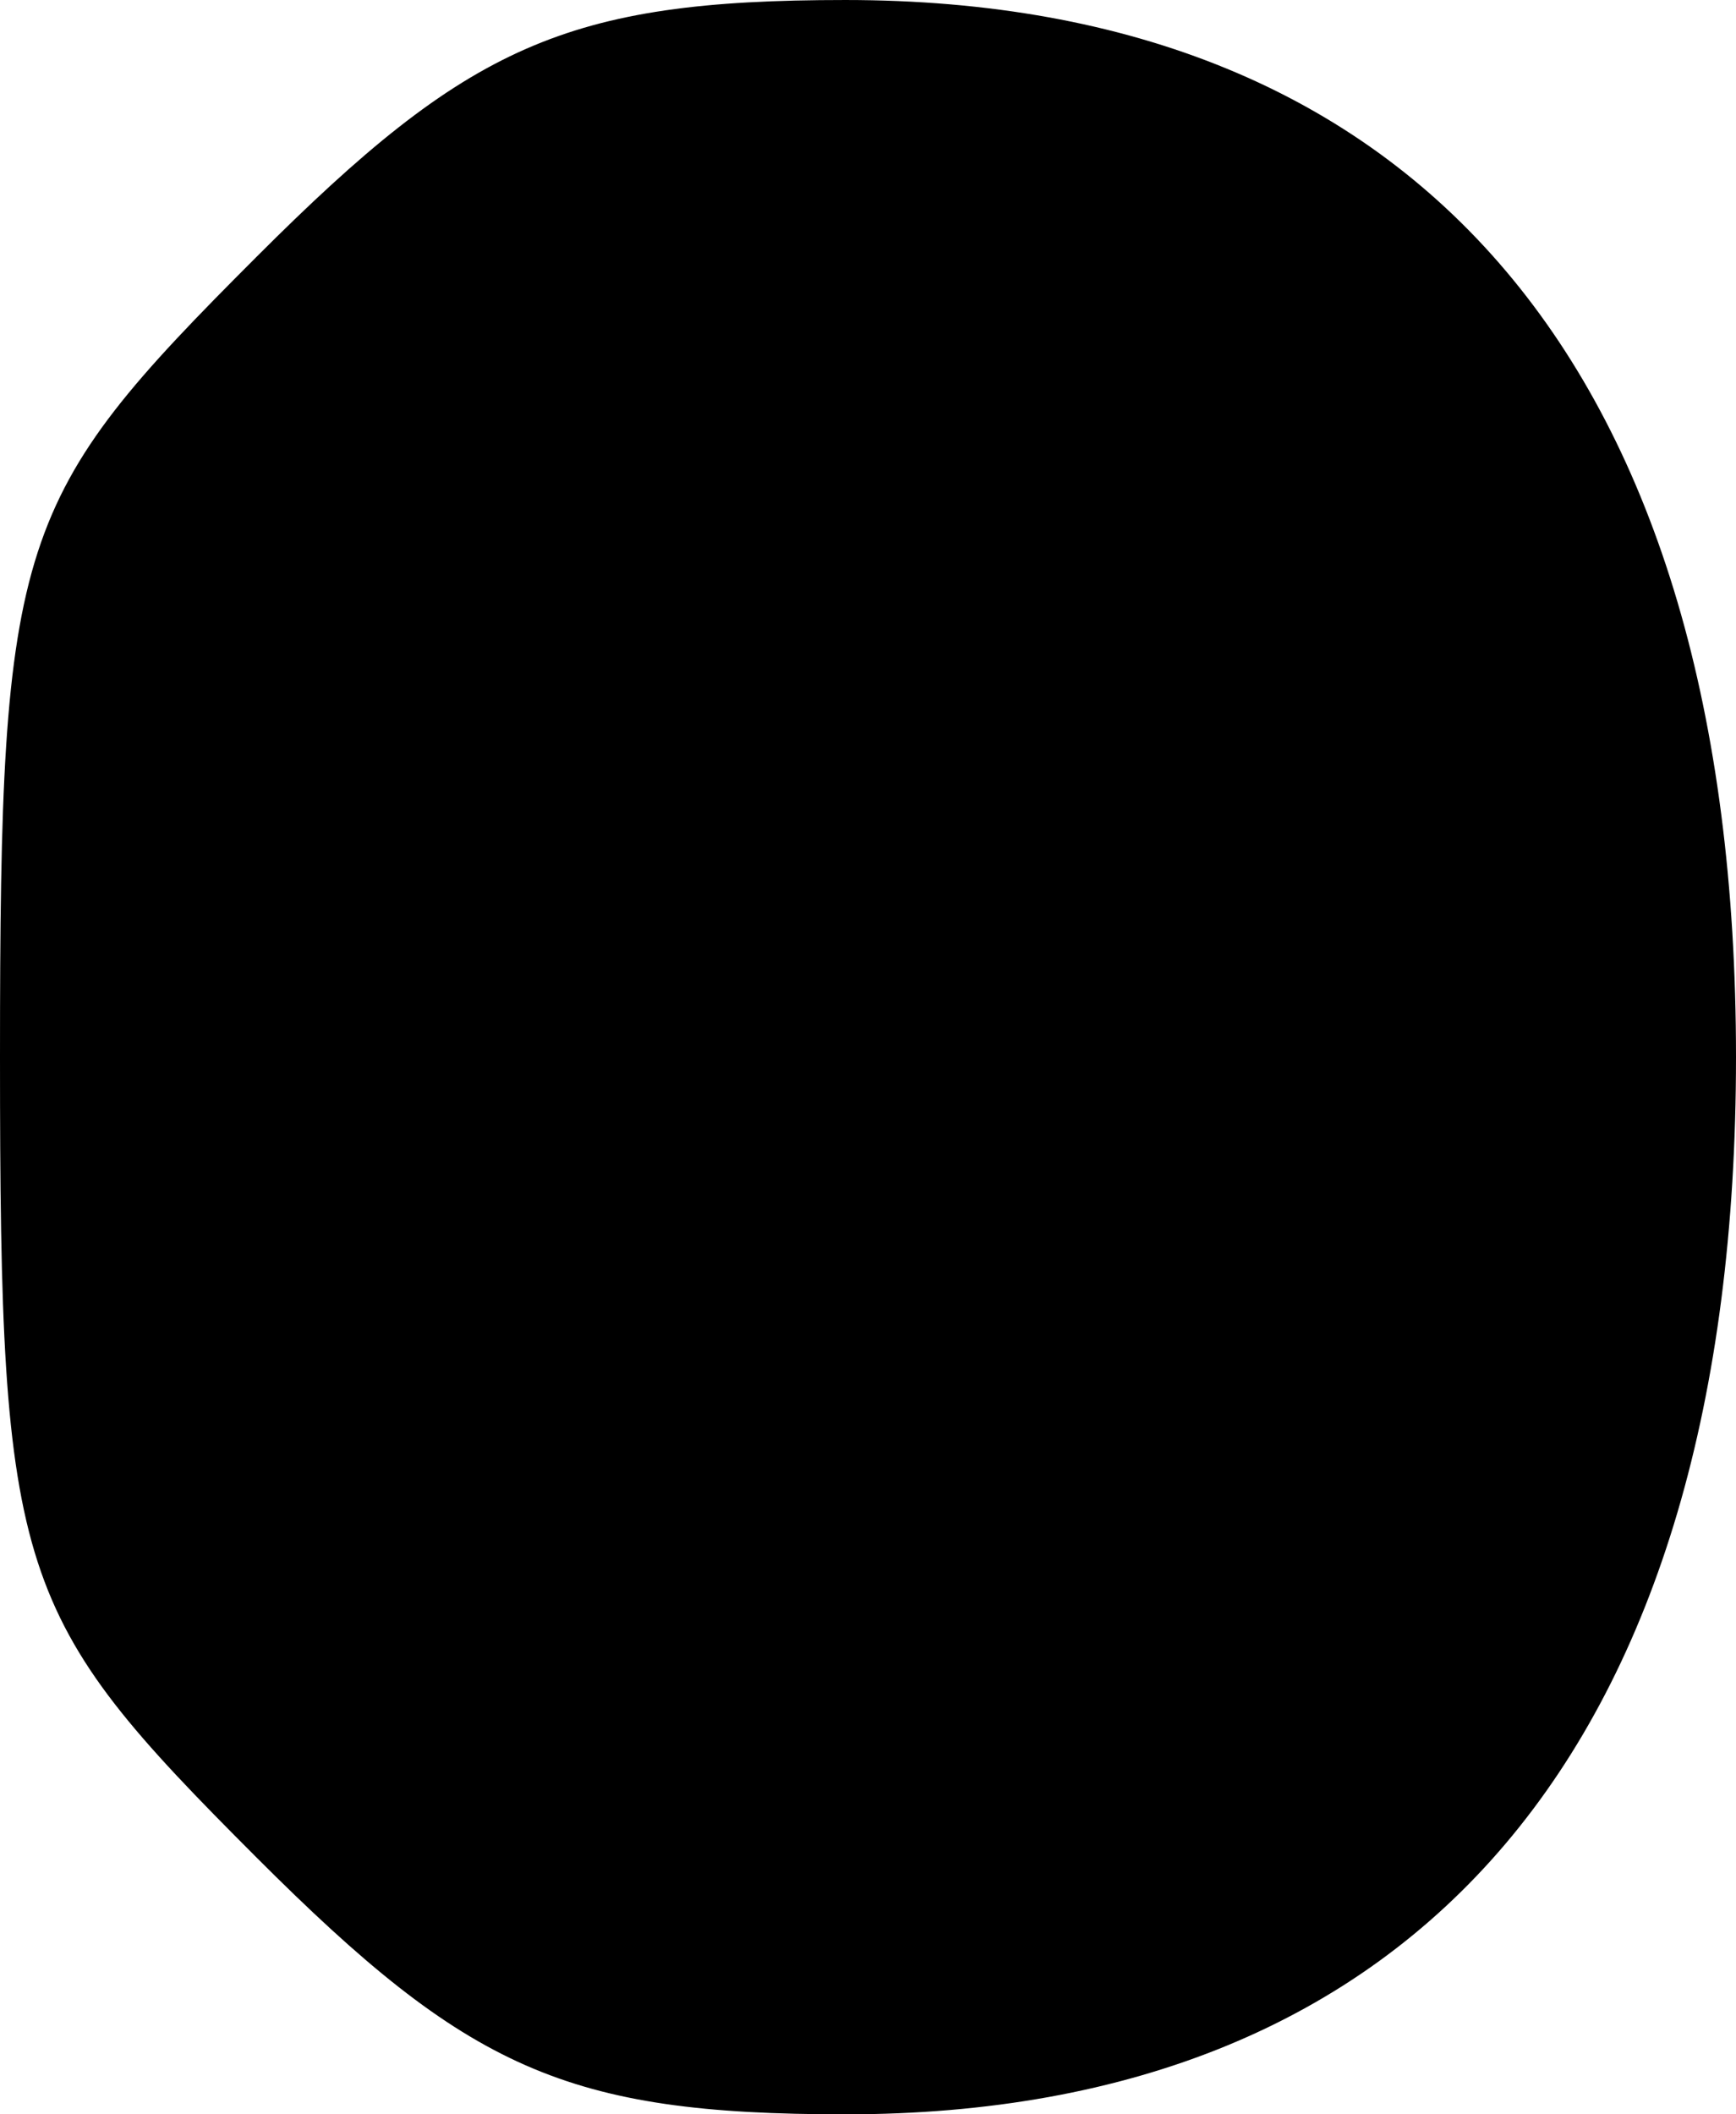 <?xml version="1.0" standalone="no"?>
<!DOCTYPE svg PUBLIC "-//W3C//DTD SVG 20010904//EN"
 "http://www.w3.org/TR/2001/REC-SVG-20010904/DTD/svg10.dtd">
<svg version="1.0" xmlns="http://www.w3.org/2000/svg"
 width="23pt" height="28pt" viewBox="0 0 23 28"
 preserveAspectRatio="xMidYMid meet">
<g transform="translate(0,28) scale(0.1,-0.1)"
fill="#000000" stroke="none">
<path fill="#000000" stroke="none" d="M34 246 c-32 -32 -34 -37 -34 -106 0
-69 2 -74 34 -106 28 -28 41 -34 78 -34 76 0 118 49 118 140 0 91 -42 140
-118 140 -37 0 -50 -6 -78 -34z"/>
</g>
</svg>
